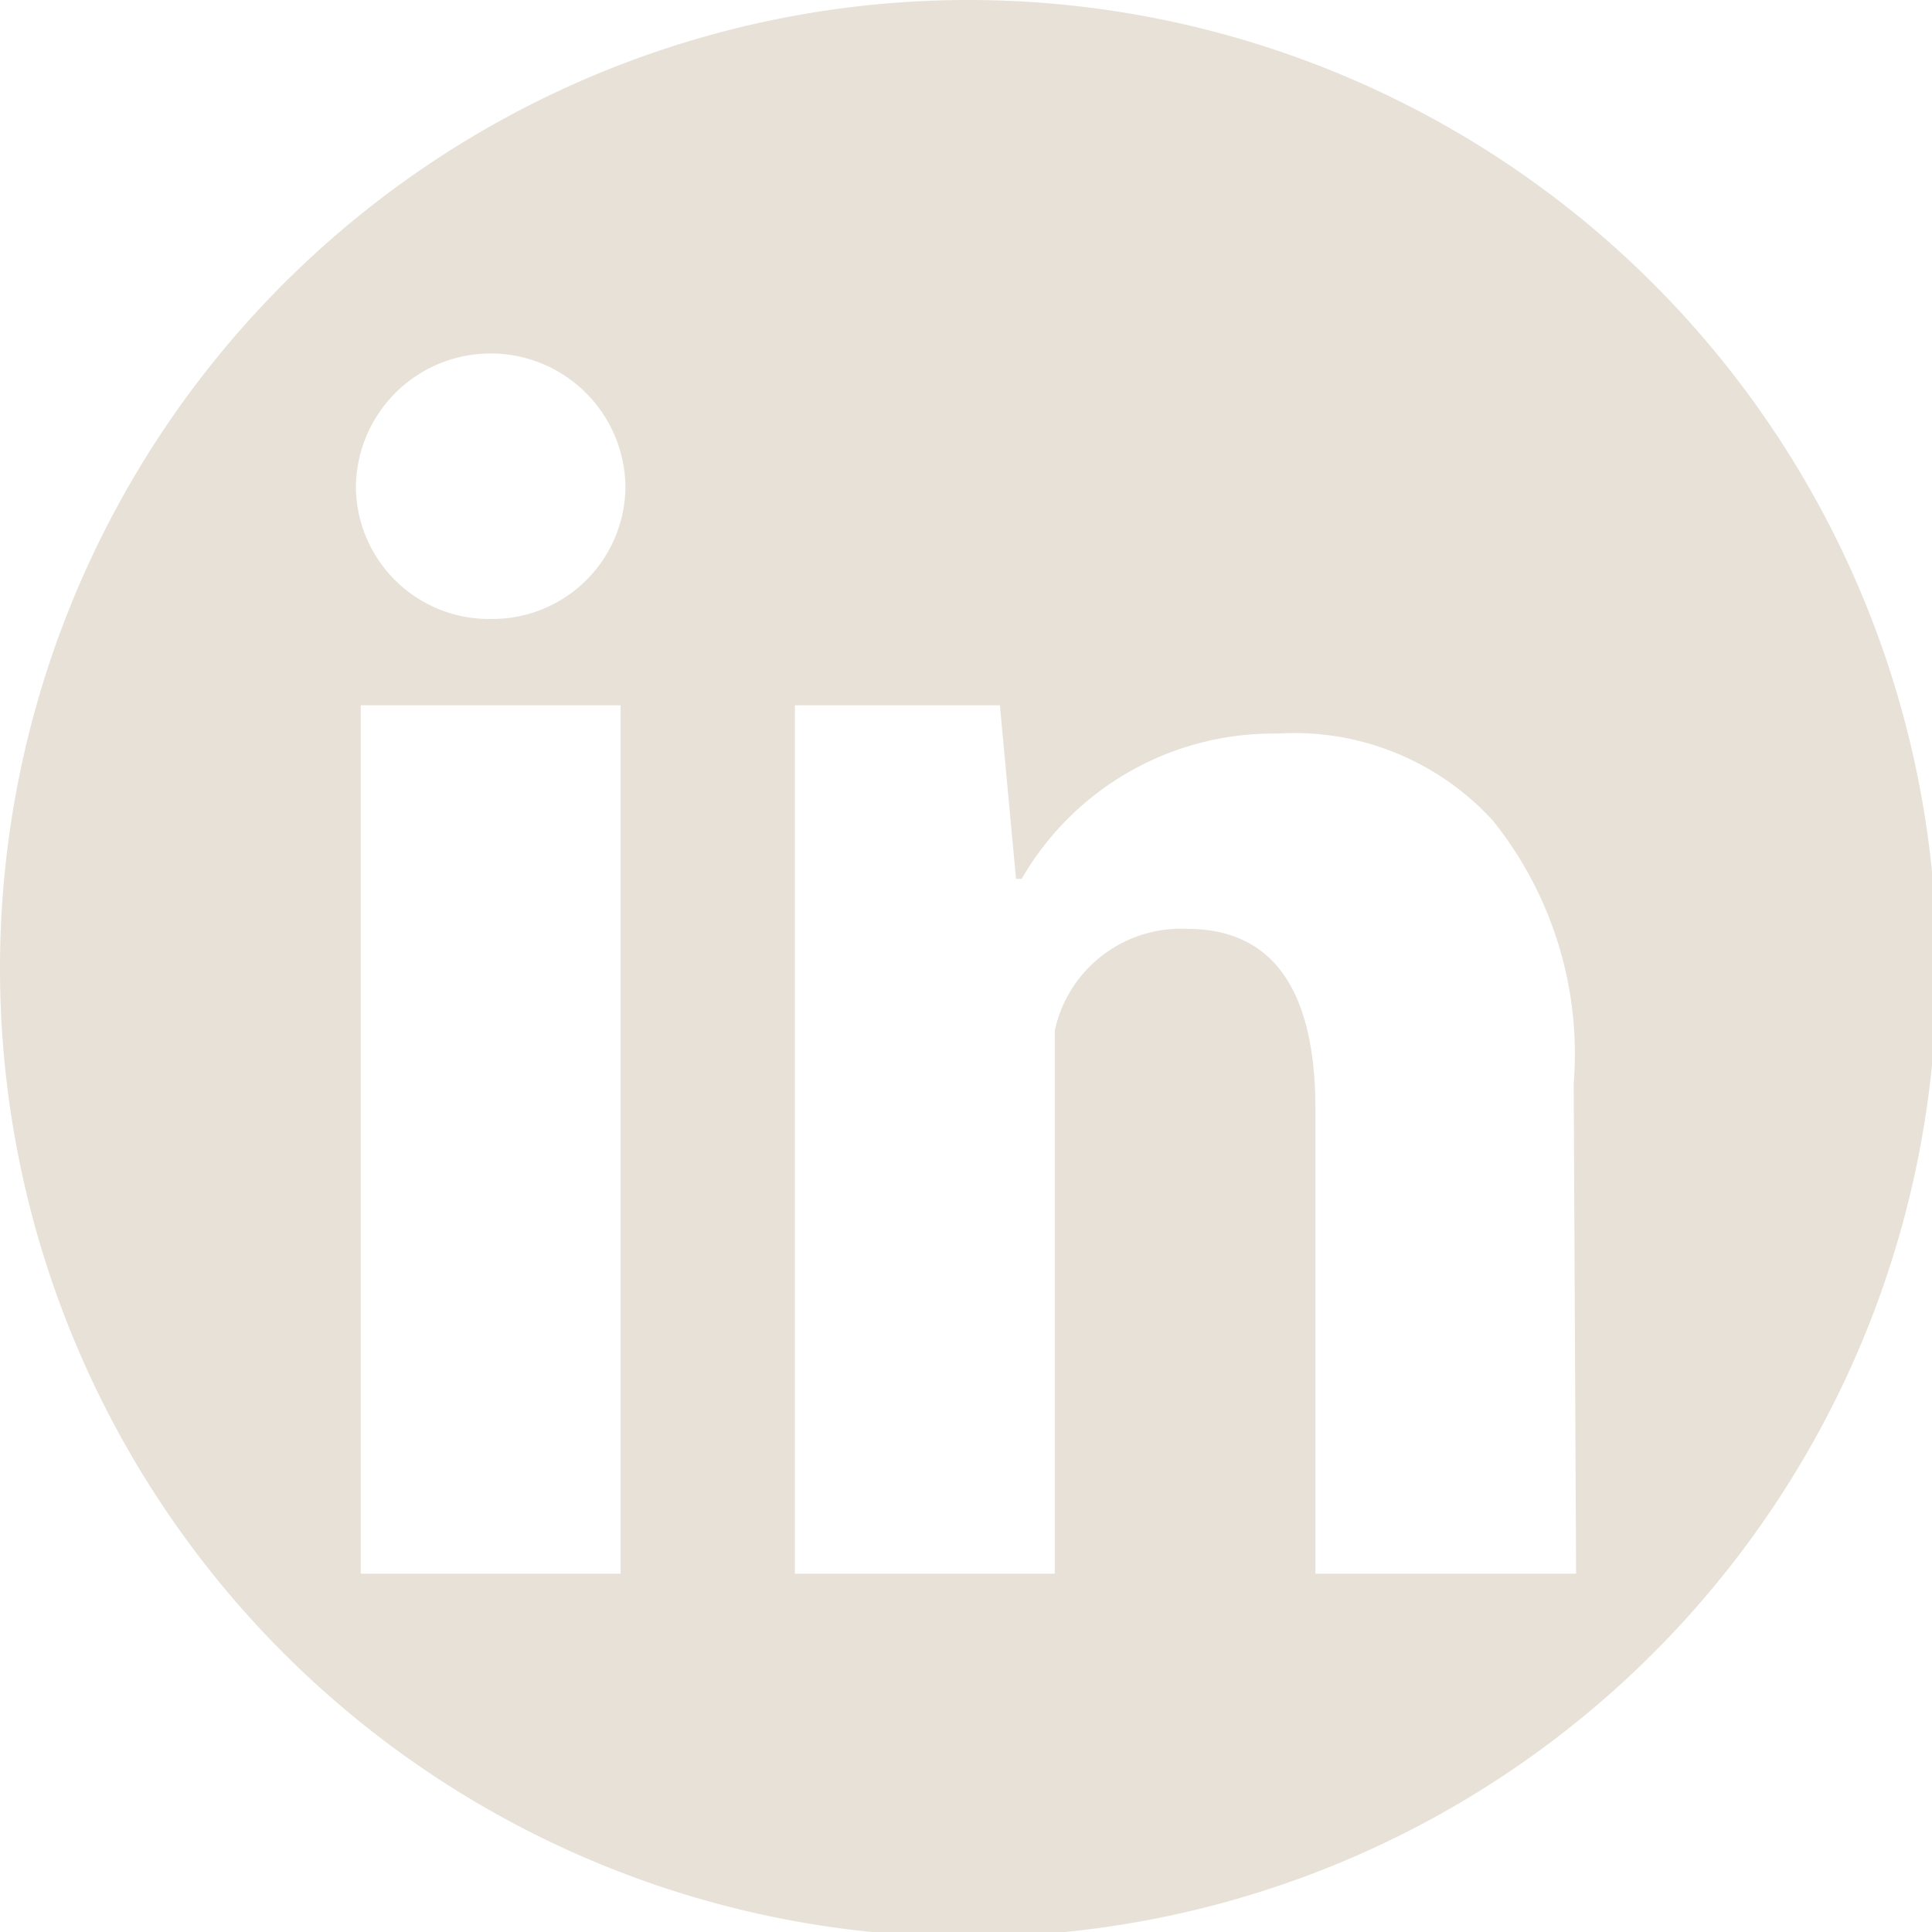 <svg xmlns="http://www.w3.org/2000/svg" viewBox="0 0 23.94 23.94"><defs><style>.cls-1{fill:#e8e1d7;}</style></defs><g id="Calque_2" data-name="Calque 2"><g id="Calque_1-2" data-name="Calque 1"><path class="cls-1" d="M12,0a12,12,0,1,0,12,12A12,12,0,0,0,12,0ZM7.69,19.5H4.47V8.74H7.69ZM6.08,7.67A1.65,1.65,0,0,1,4.41,6.05a1.67,1.67,0,0,1,3.34,0A1.65,1.65,0,0,1,6.08,7.67ZM19.53,19.5H16.3V13.75c0-1.49-.53-2.24-1.59-2.24a1.6,1.6,0,0,0-1.64,1.26V19.5H9.85s0-9.68,0-10.76h2.54l.2,2.15h.07a3.6,3.6,0,0,1,3.17-1.8,3.33,3.33,0,0,1,2.67,1.08,4.62,4.62,0,0,1,1,3.26Z"/></g></g></svg>